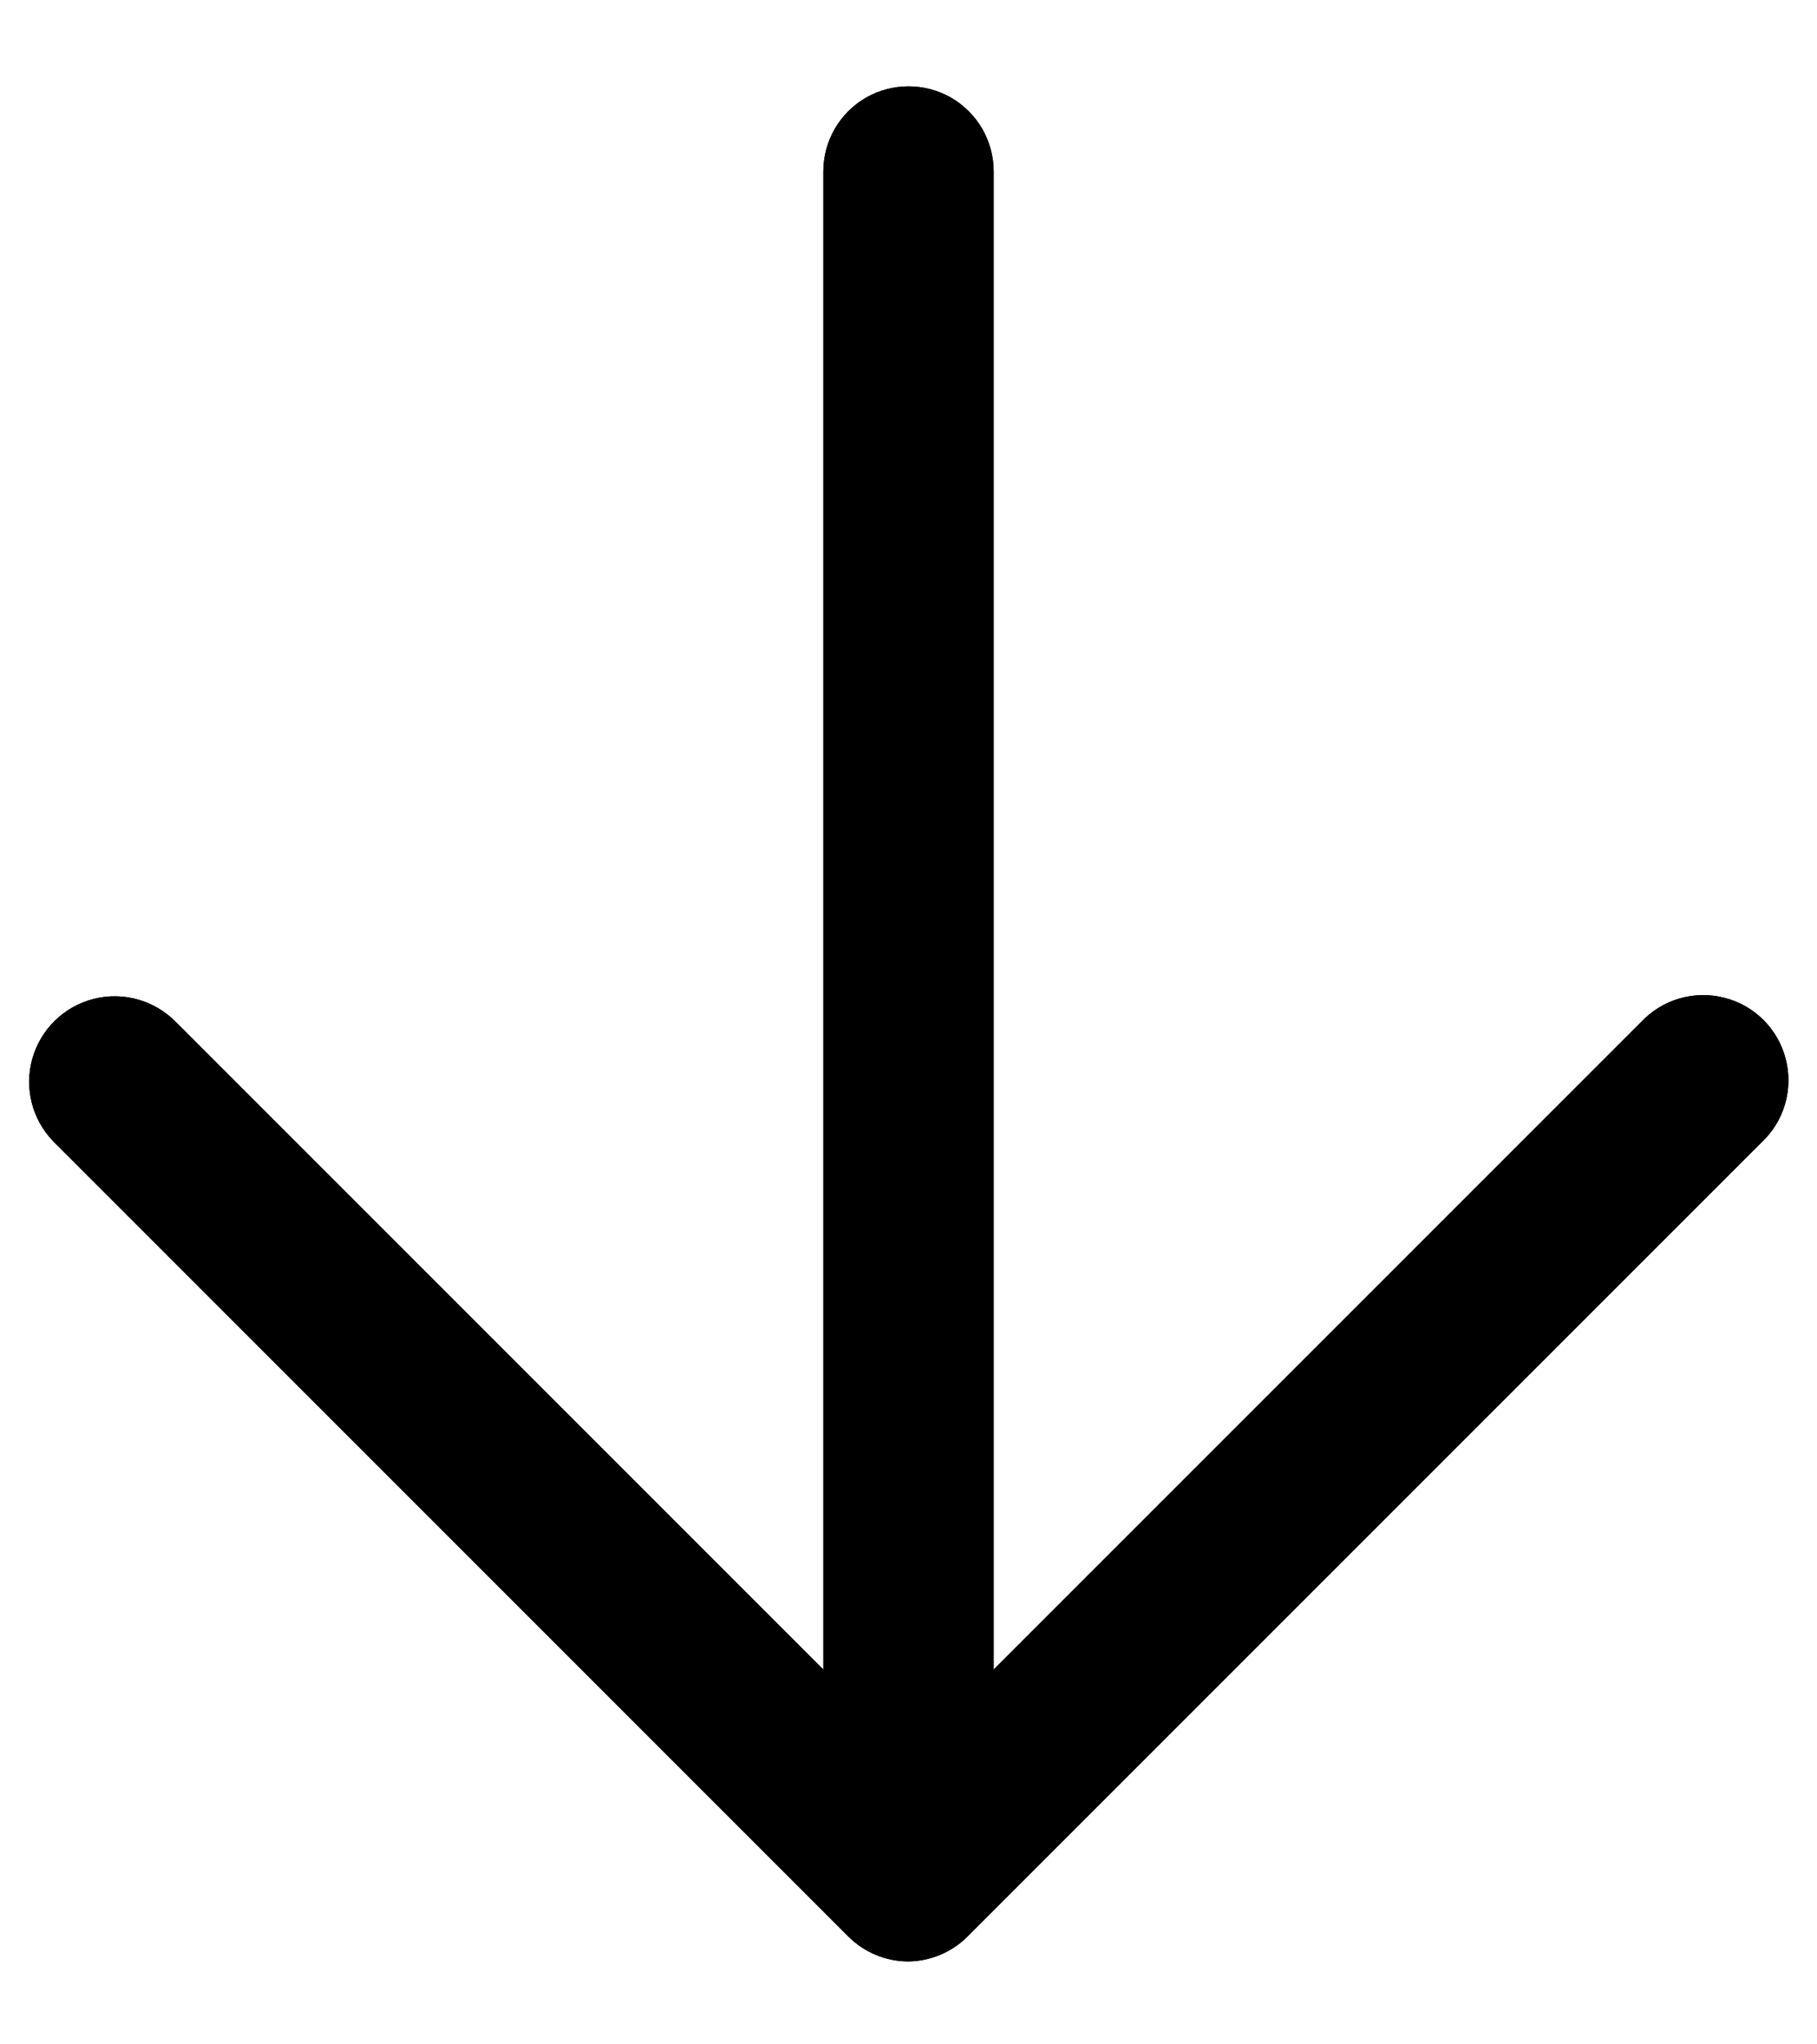 <svg width="16" height="18" viewBox="0 0 16 18" fill="none" xmlns="http://www.w3.org/2000/svg">
<path d="M8 17.27C7.801 17.27 7.611 17.191 7.47 17.05L0.47 10.05C0.282 9.857 0.212 9.579 0.285 9.32C0.359 9.061 0.564 8.861 0.825 8.795C1.086 8.729 1.362 8.807 1.55 9L8 15.45L14.45 9C14.637 8.799 14.919 8.717 15.184 8.785C15.45 8.852 15.658 9.06 15.725 9.326C15.793 9.591 15.711 9.873 15.51 10.06L8.51 17.06C8.373 17.192 8.191 17.267 8 17.27Z" fill="currentColor"/>
<path d="M8 17.26C7.588 17.255 7.255 16.922 7.25 16.51V1.51C7.25 1.242 7.393 0.994 7.625 0.86C7.857 0.727 8.143 0.727 8.375 0.86C8.607 0.994 8.75 1.242 8.75 1.51V16.51C8.745 16.922 8.412 17.255 8 17.26Z" fill="currentColor"/>
<path d="M8 17.27C7.801 17.27 7.611 17.191 7.47 17.05L0.47 10.05C0.282 9.857 0.212 9.579 0.285 9.32C0.359 9.061 0.564 8.861 0.825 8.795C1.086 8.729 1.362 8.807 1.55 9L8 15.45L14.45 9C14.637 8.799 14.919 8.717 15.184 8.785C15.45 8.852 15.658 9.06 15.725 9.326C15.793 9.591 15.711 9.873 15.51 10.06L8.51 17.06C8.373 17.192 8.191 17.267 8 17.27Z" fill="currentColor"/>
<path d="M8 17.26C7.588 17.255 7.255 16.922 7.25 16.51V1.51C7.25 1.242 7.393 0.994 7.625 0.86C7.857 0.727 8.143 0.727 8.375 0.86C8.607 0.994 8.75 1.242 8.75 1.51V16.51C8.745 16.922 8.412 17.255 8 17.26Z" fill="currentColor"/>
</svg>
